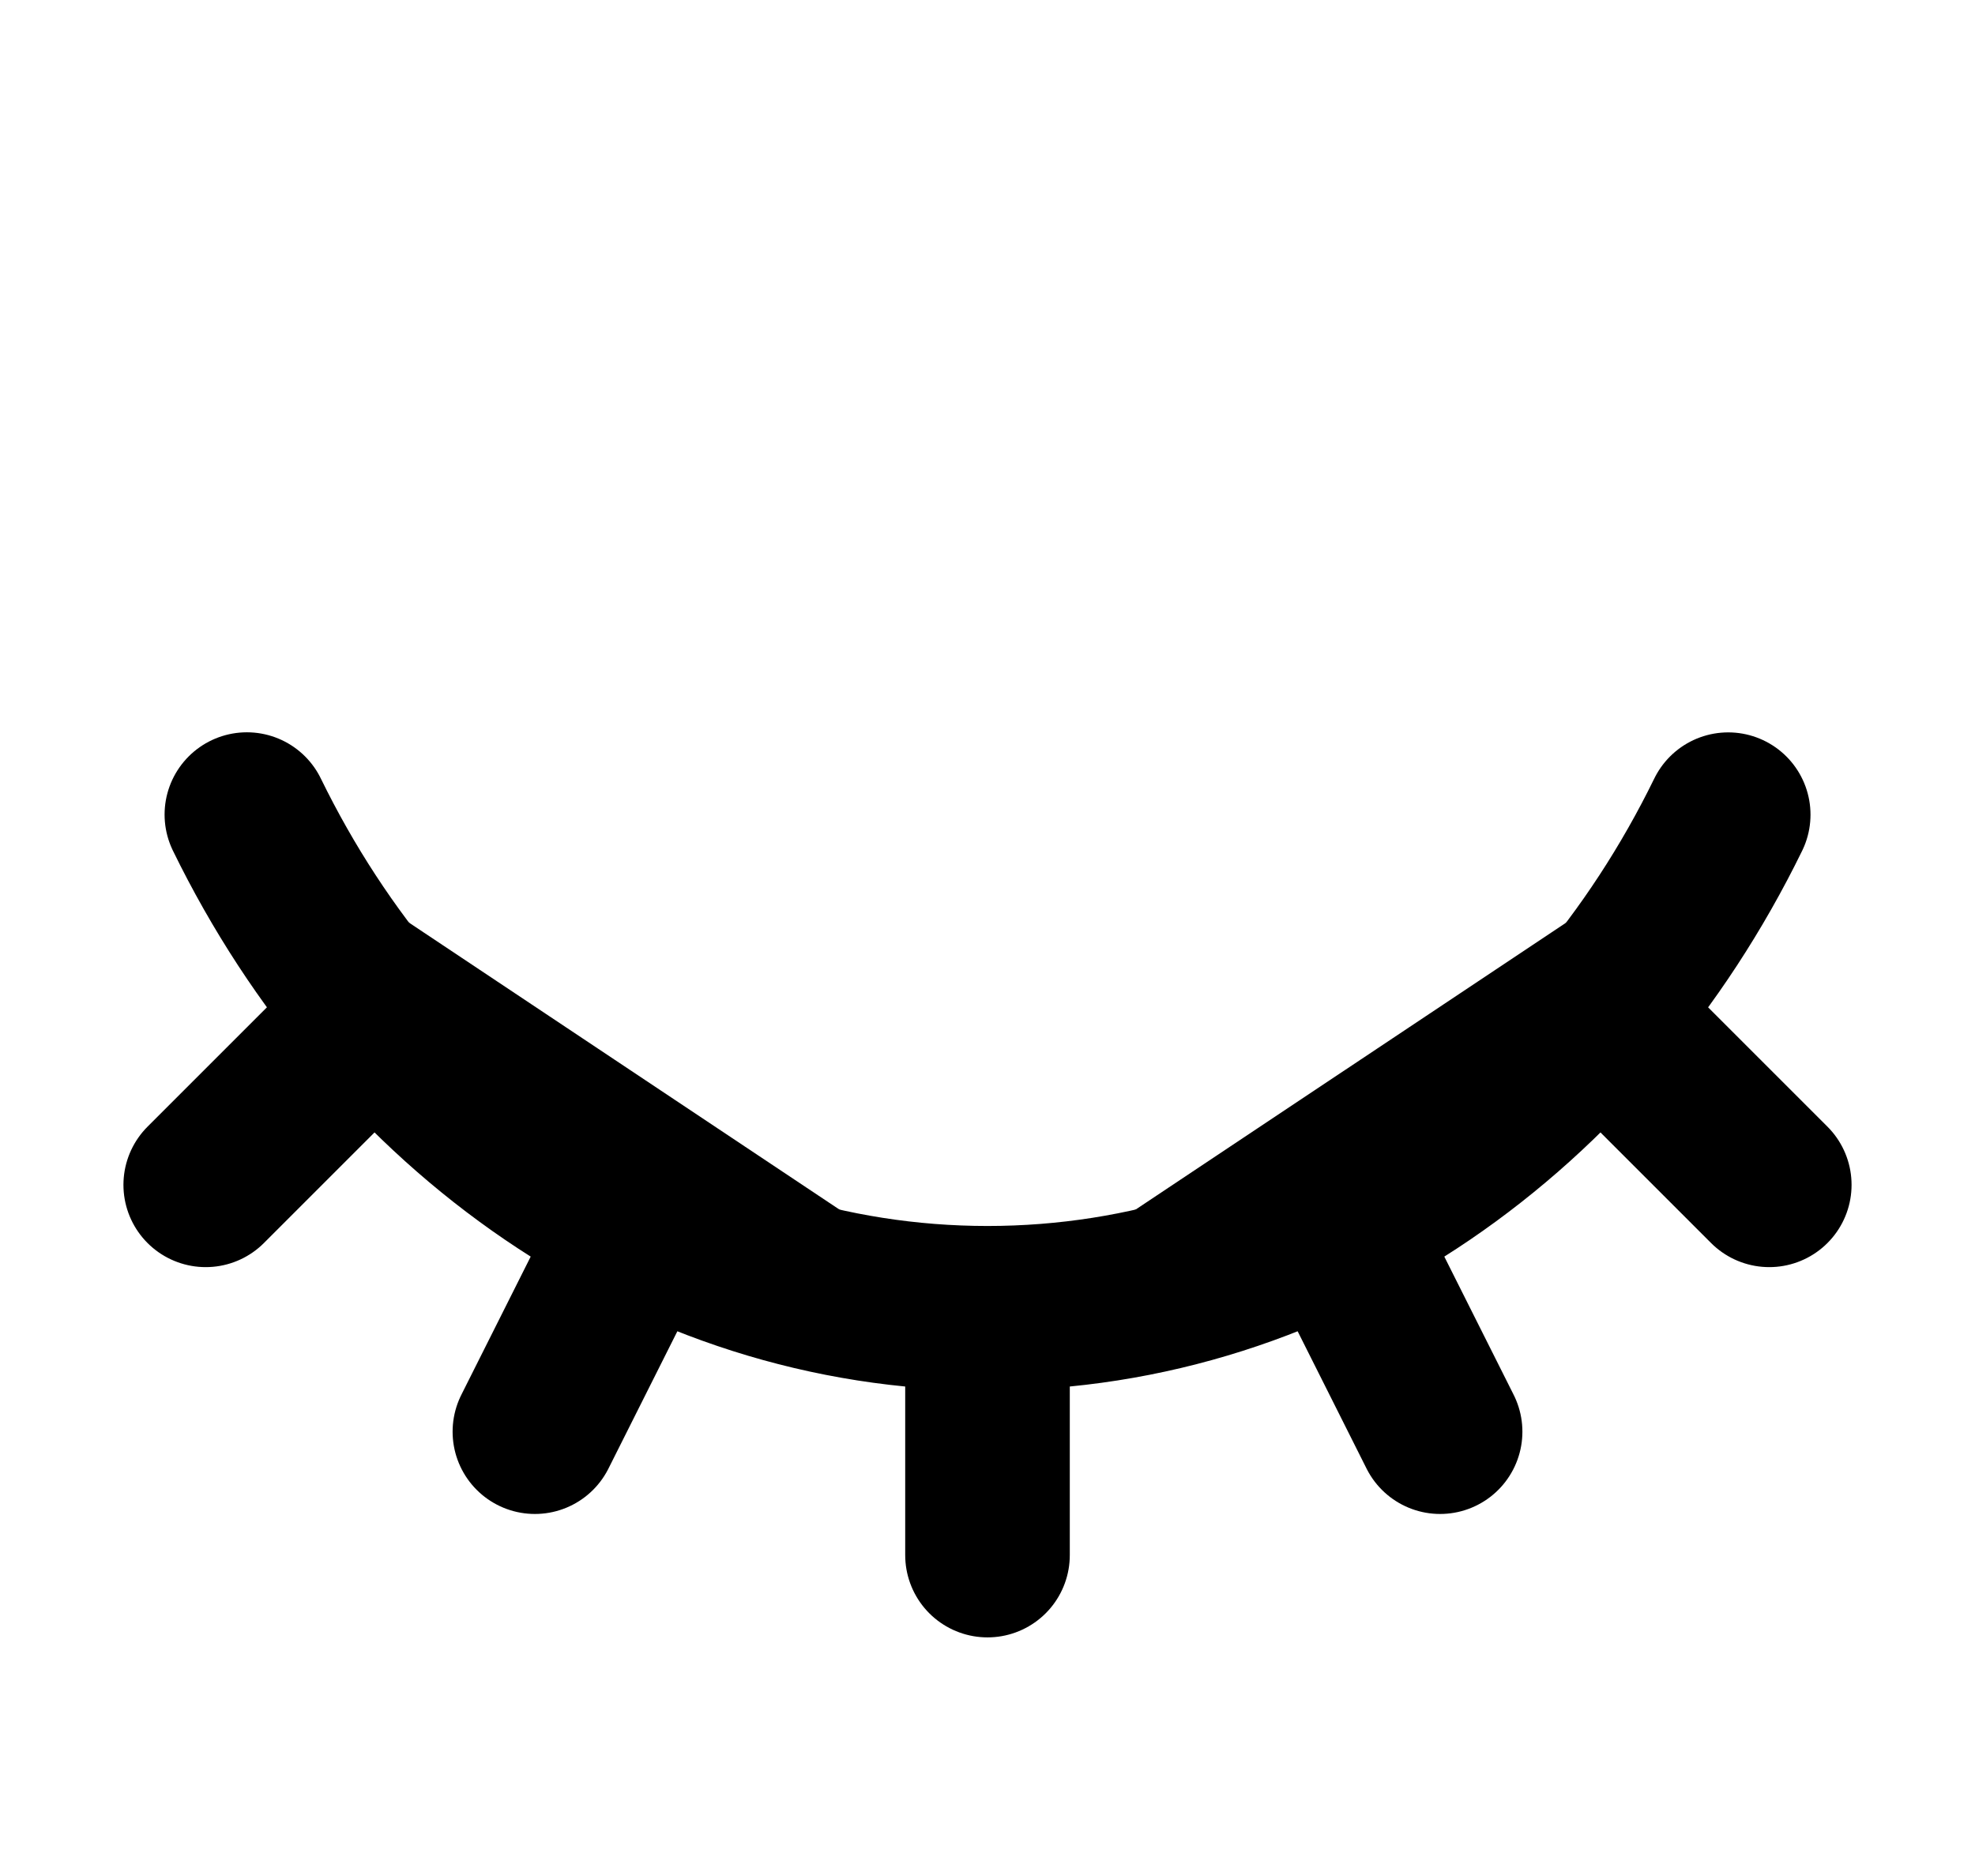 <svg width="20" viewBox="0 4 24 19">
    <path stroke="#000000" stroke-width="2" stroke-linecap="round" stroke-linejoin="round" d="M21.001 12.001C19.254 15.577 15.878 18 12 18M12 18C8.122 18 4.746 15.577 3 12M12 18L12 21M19.422 14.422L21.5 16.5M16.23 16.969L17.5 19.5M4.578 14.422L2.5 16.5M7.77 16.969L6.5 19.5"></path>
</svg>
